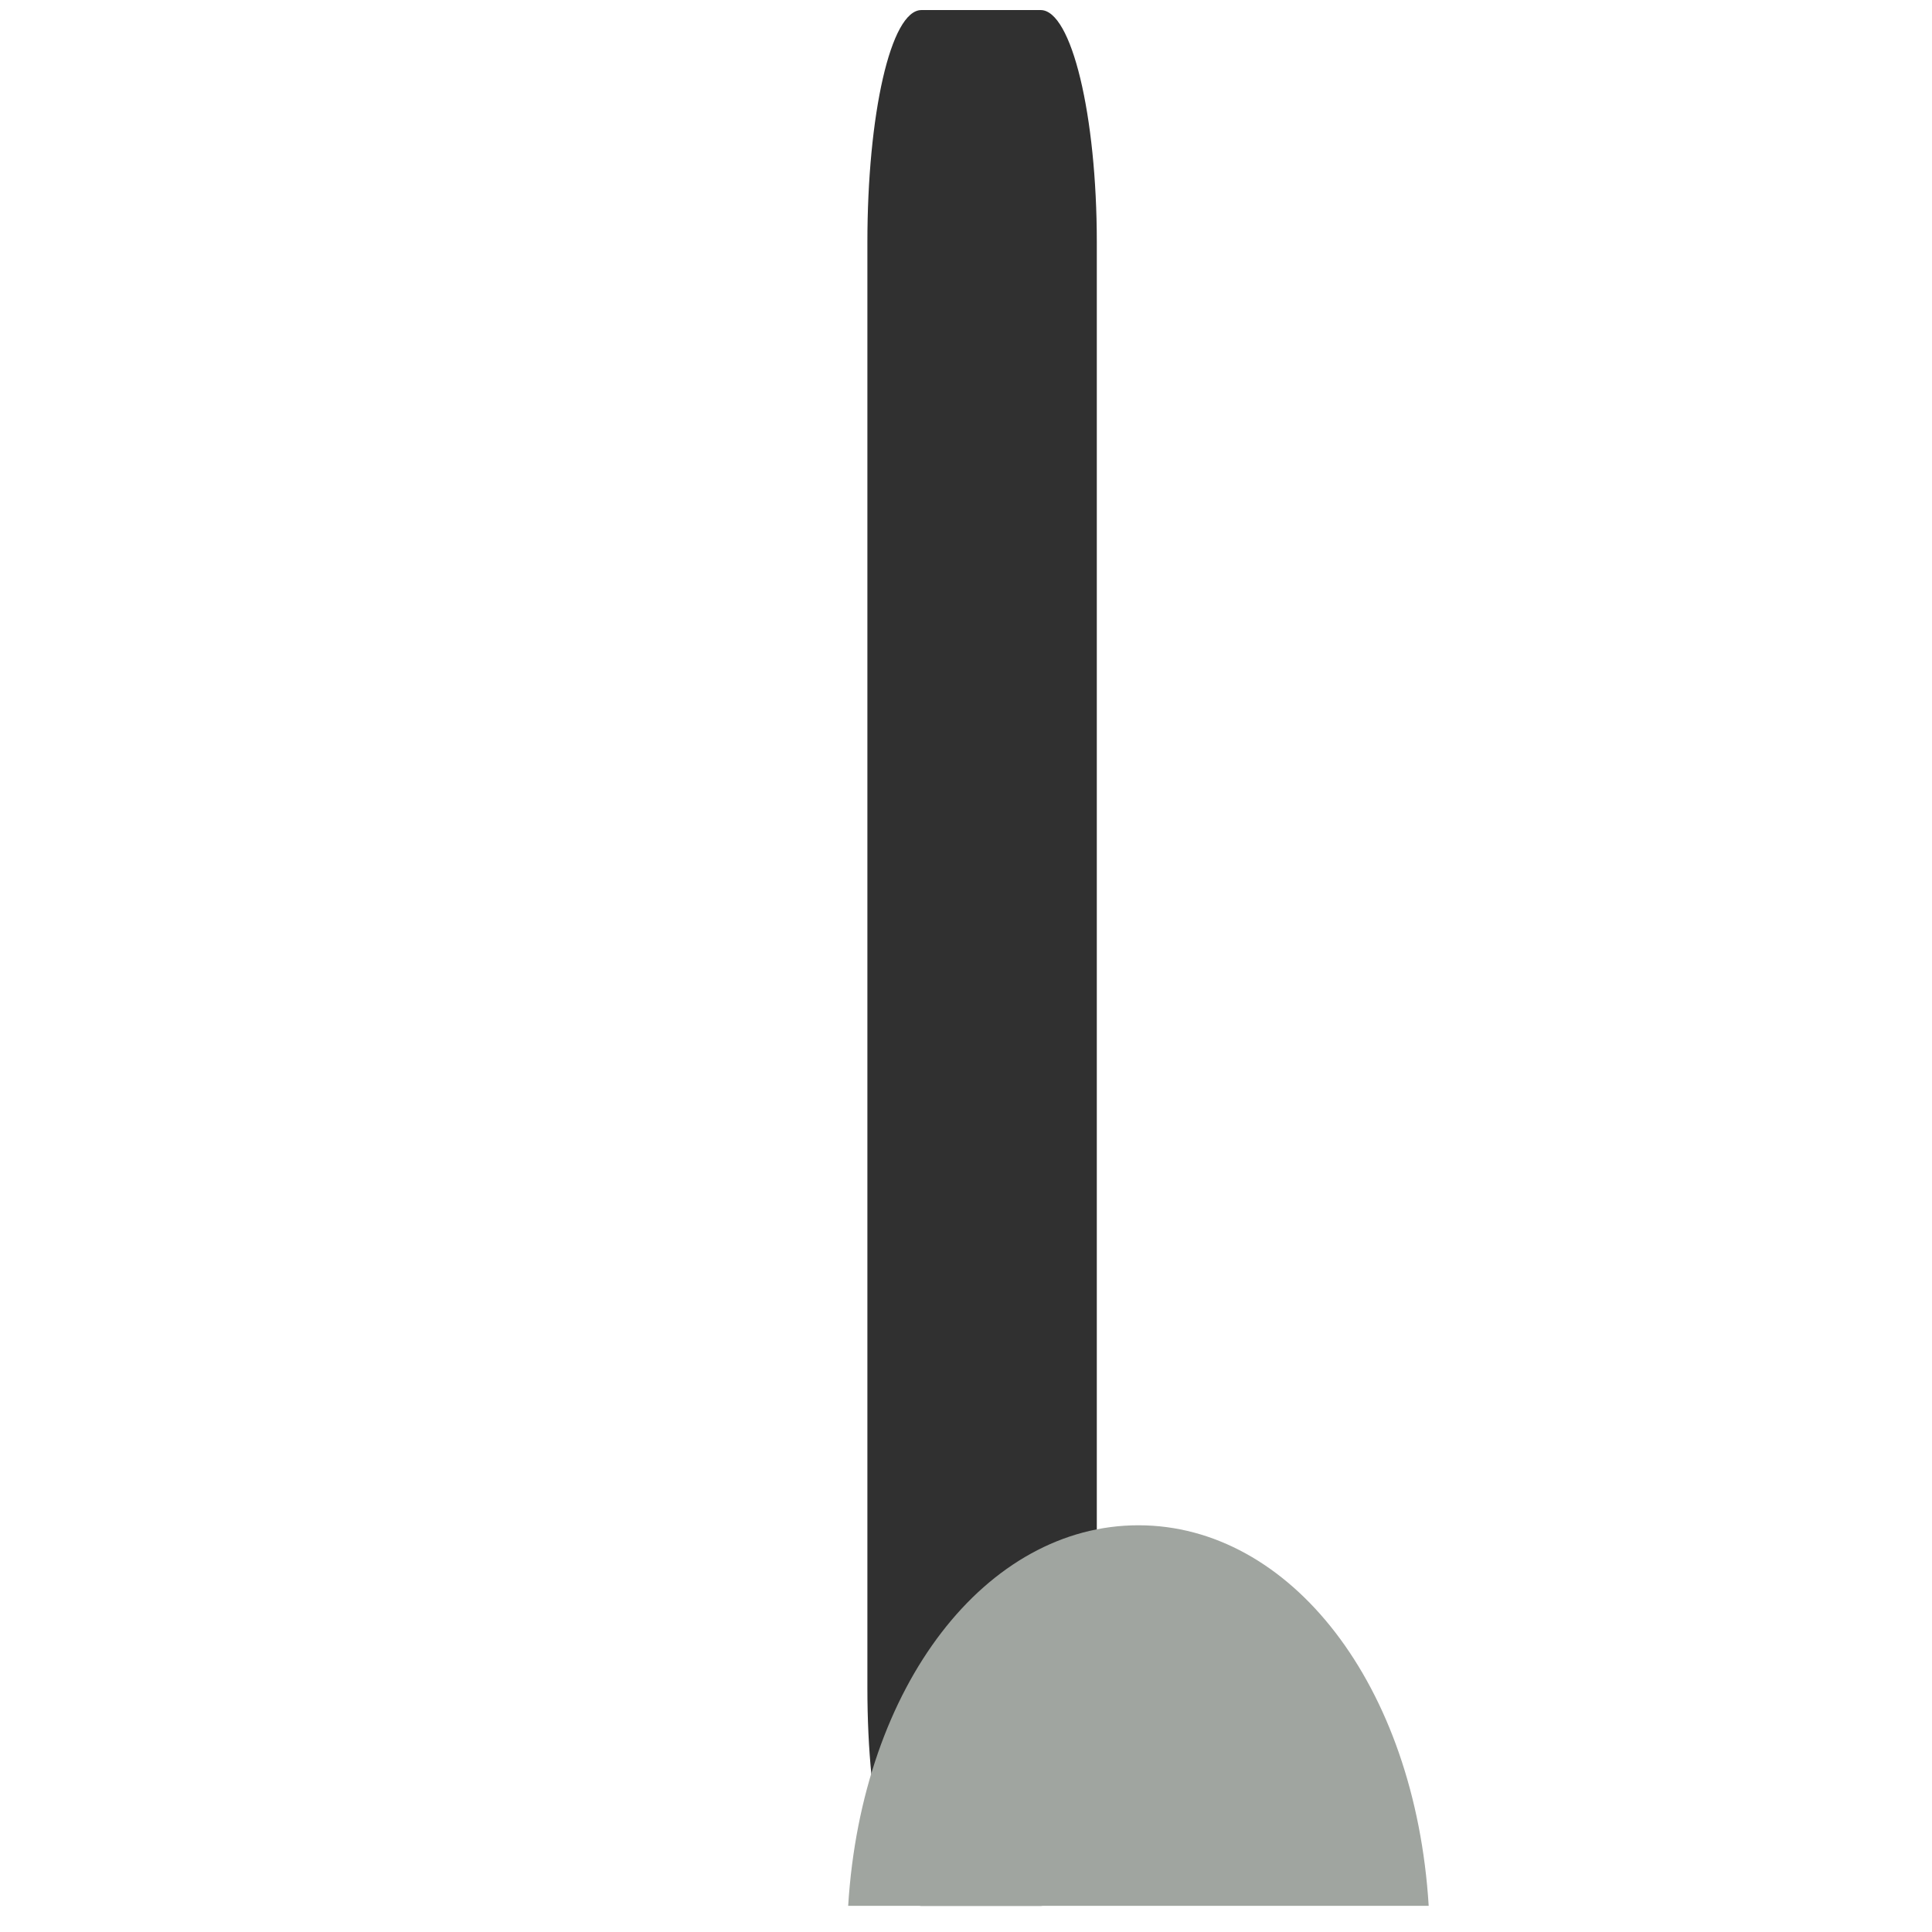<?xml version="1.0" encoding="utf-8"?>
<!-- Generator: Adobe Illustrator 16.0.0, SVG Export Plug-In . SVG Version: 6.00 Build 0)  -->
<!DOCTYPE svg PUBLIC "-//W3C//DTD SVG 1.1//EN" "http://www.w3.org/Graphics/SVG/1.1/DTD/svg11.dtd">
<svg version="1.1" id="Layer_1" xmlns="http://www.w3.org/2000/svg" xmlns:xlink="http://www.w3.org/1999/xlink" x="0px" y="0px"
	 width="960px" height="960px" viewBox="0 0 960 960" enable-background="new 0 0 960 960" xml:space="preserve">
<g>
	<path fill="#303030" d="M431,838.623C431,901.917,442.533,947,457.859,947h59.238C532.425,947,545,901.917,545,838.623V120.442
		C545,57.148,532.425,5,517.098,5h-59.238C442.533,5,431,57.148,431,120.442V838.623z"/>
	<g>
		<path fill="#A0A5A0" d="M565.684,757.902c75.467,0,137.43,79.098,144.226,189.098H421.453
			C428.249,837,490.211,757.902,565.684,757.902z"/>
	</g>
</g>
</svg>
